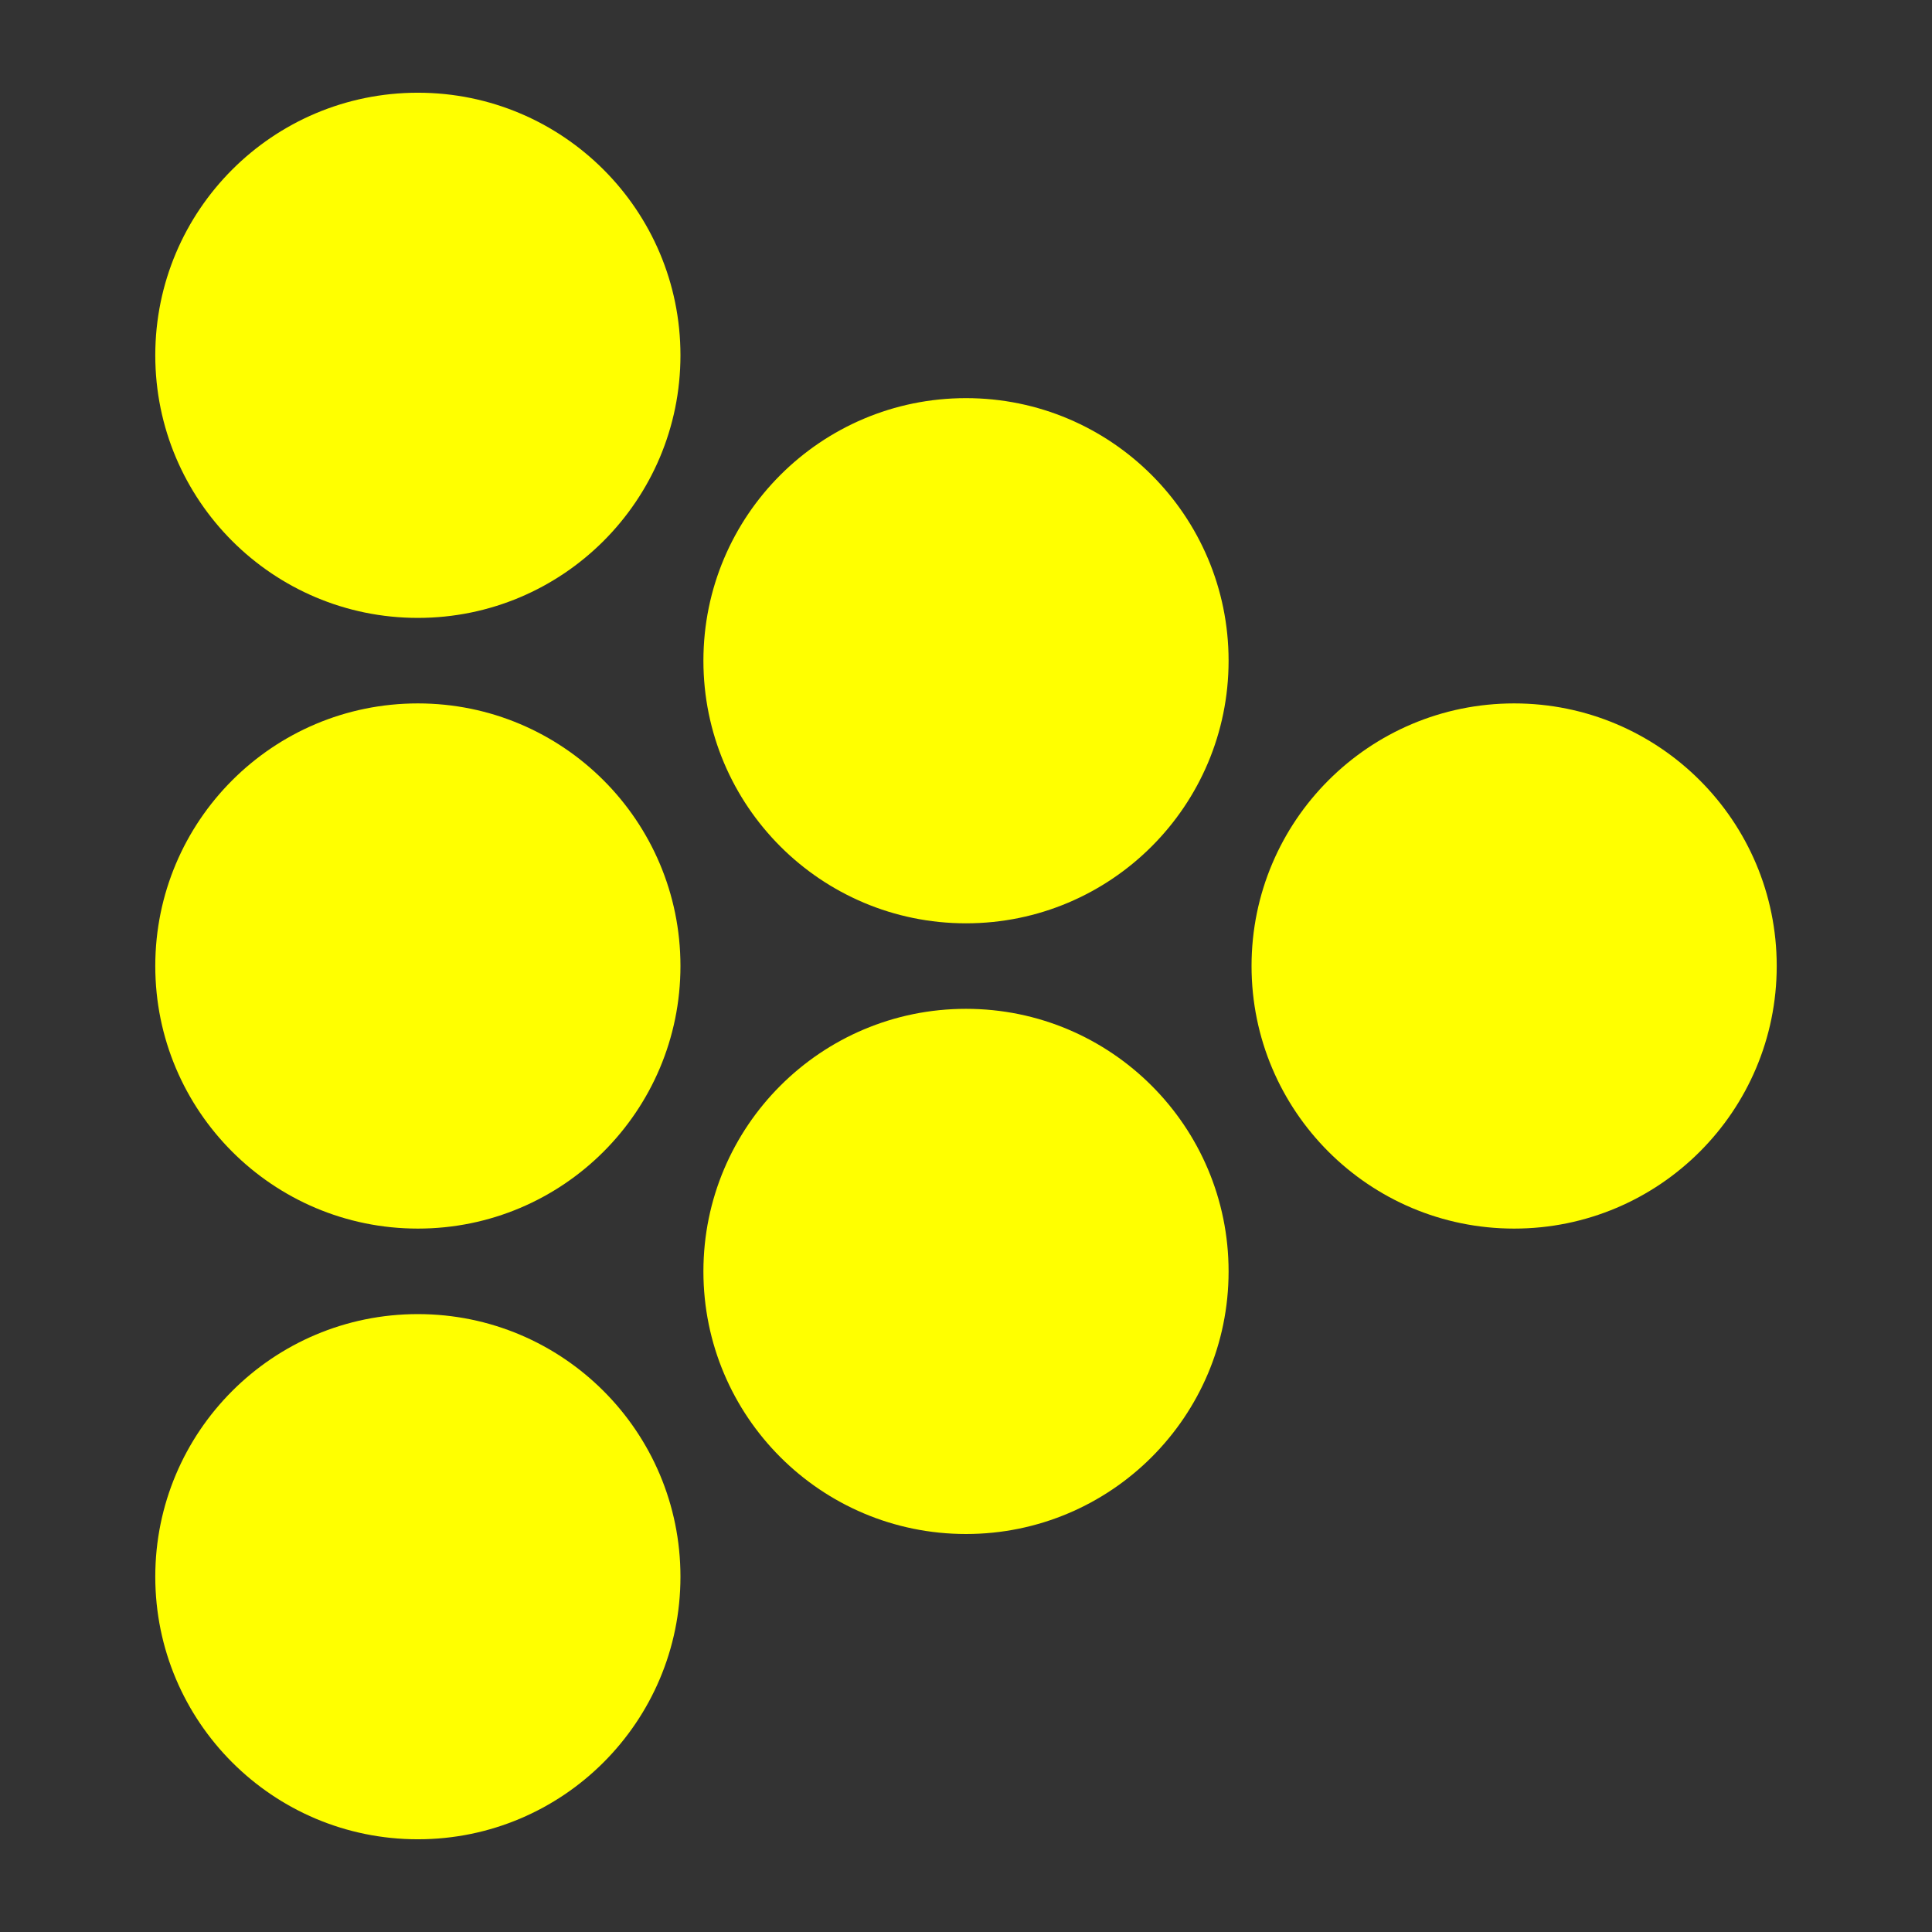 <svg viewBox="0 0 1080 1080" xmlns="http://www.w3.org/2000/svg"><rect x="0" y="0" width="1080" height="1080" fill="#333333" stroke="none"/><g fill="#ff0"><circle cx="233.59" cy="198.62" r="146.79"/><circle cx="233.59" cy="881.38" r="146.79"/><circle cx="233.59" cy="540" r="146.79"/><circle cx="540" cy="710.73" r="146.79"/><circle cx="540" cy="369.35" r="146.79"/><circle cx="846.41" cy="540" r="146.79"/></g></svg>